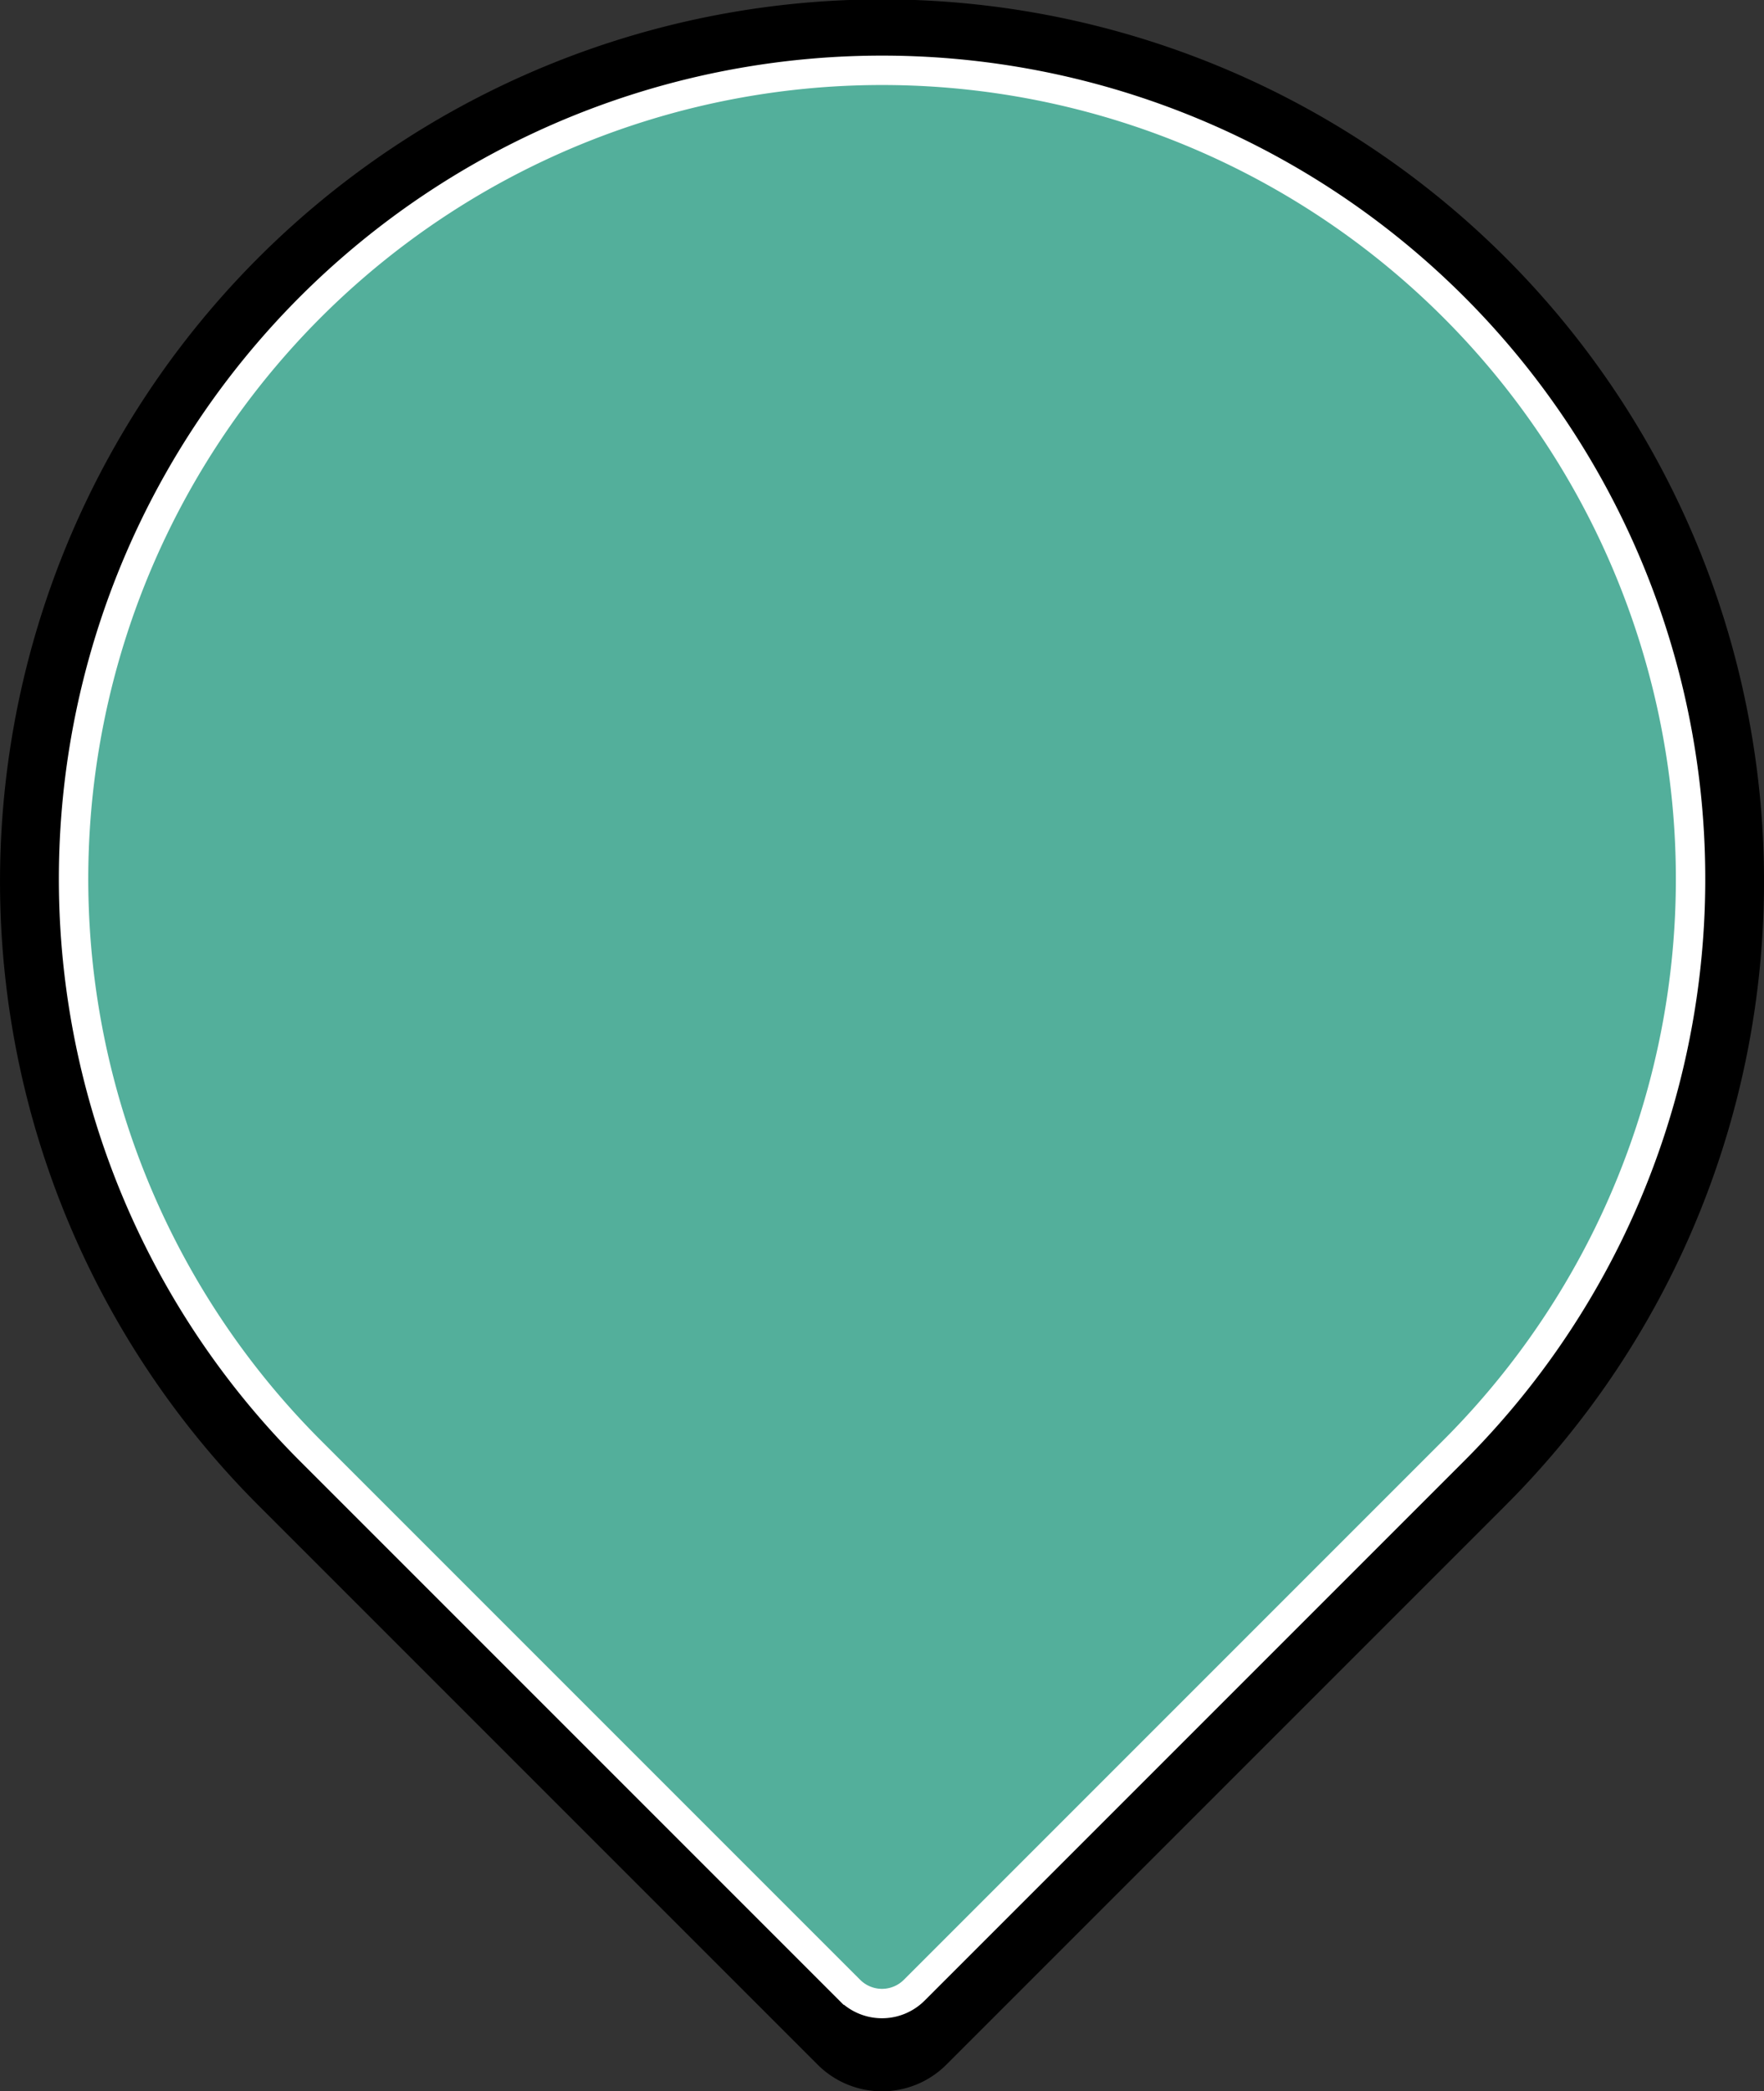 <svg xmlns="http://www.w3.org/2000/svg" viewBox="0 0 120 142.24"><rect x="0" y="0" width="120" height="142.24" fill="#333333" stroke="none"/><defs><style>.cls-1{fill:#53af9b;stroke:#fff;stroke-miterlimit:10;stroke-width:2px;}</style></defs><g id="レイヤー_2" data-name="レイヤー 2"><g id="レイヤー_1-2" data-name="レイヤー 1"><path d="M113.92,86.28a60,60,0,1,0-96.35,16.1l38.05,38.05a6.19,6.19,0,0,0,8.76,0l38.05-38.05A60,60,0,0,0,113.92,86.28Z"/><path class="cls-1" d="M109.43,83.91A55,55,0,1,0,21.1,98.66l36.7,36.7a3.1,3.1,0,0,0,4.4,0l36.7-36.7A55.06,55.06,0,0,0,109.43,83.91Z"/></g></g></svg>